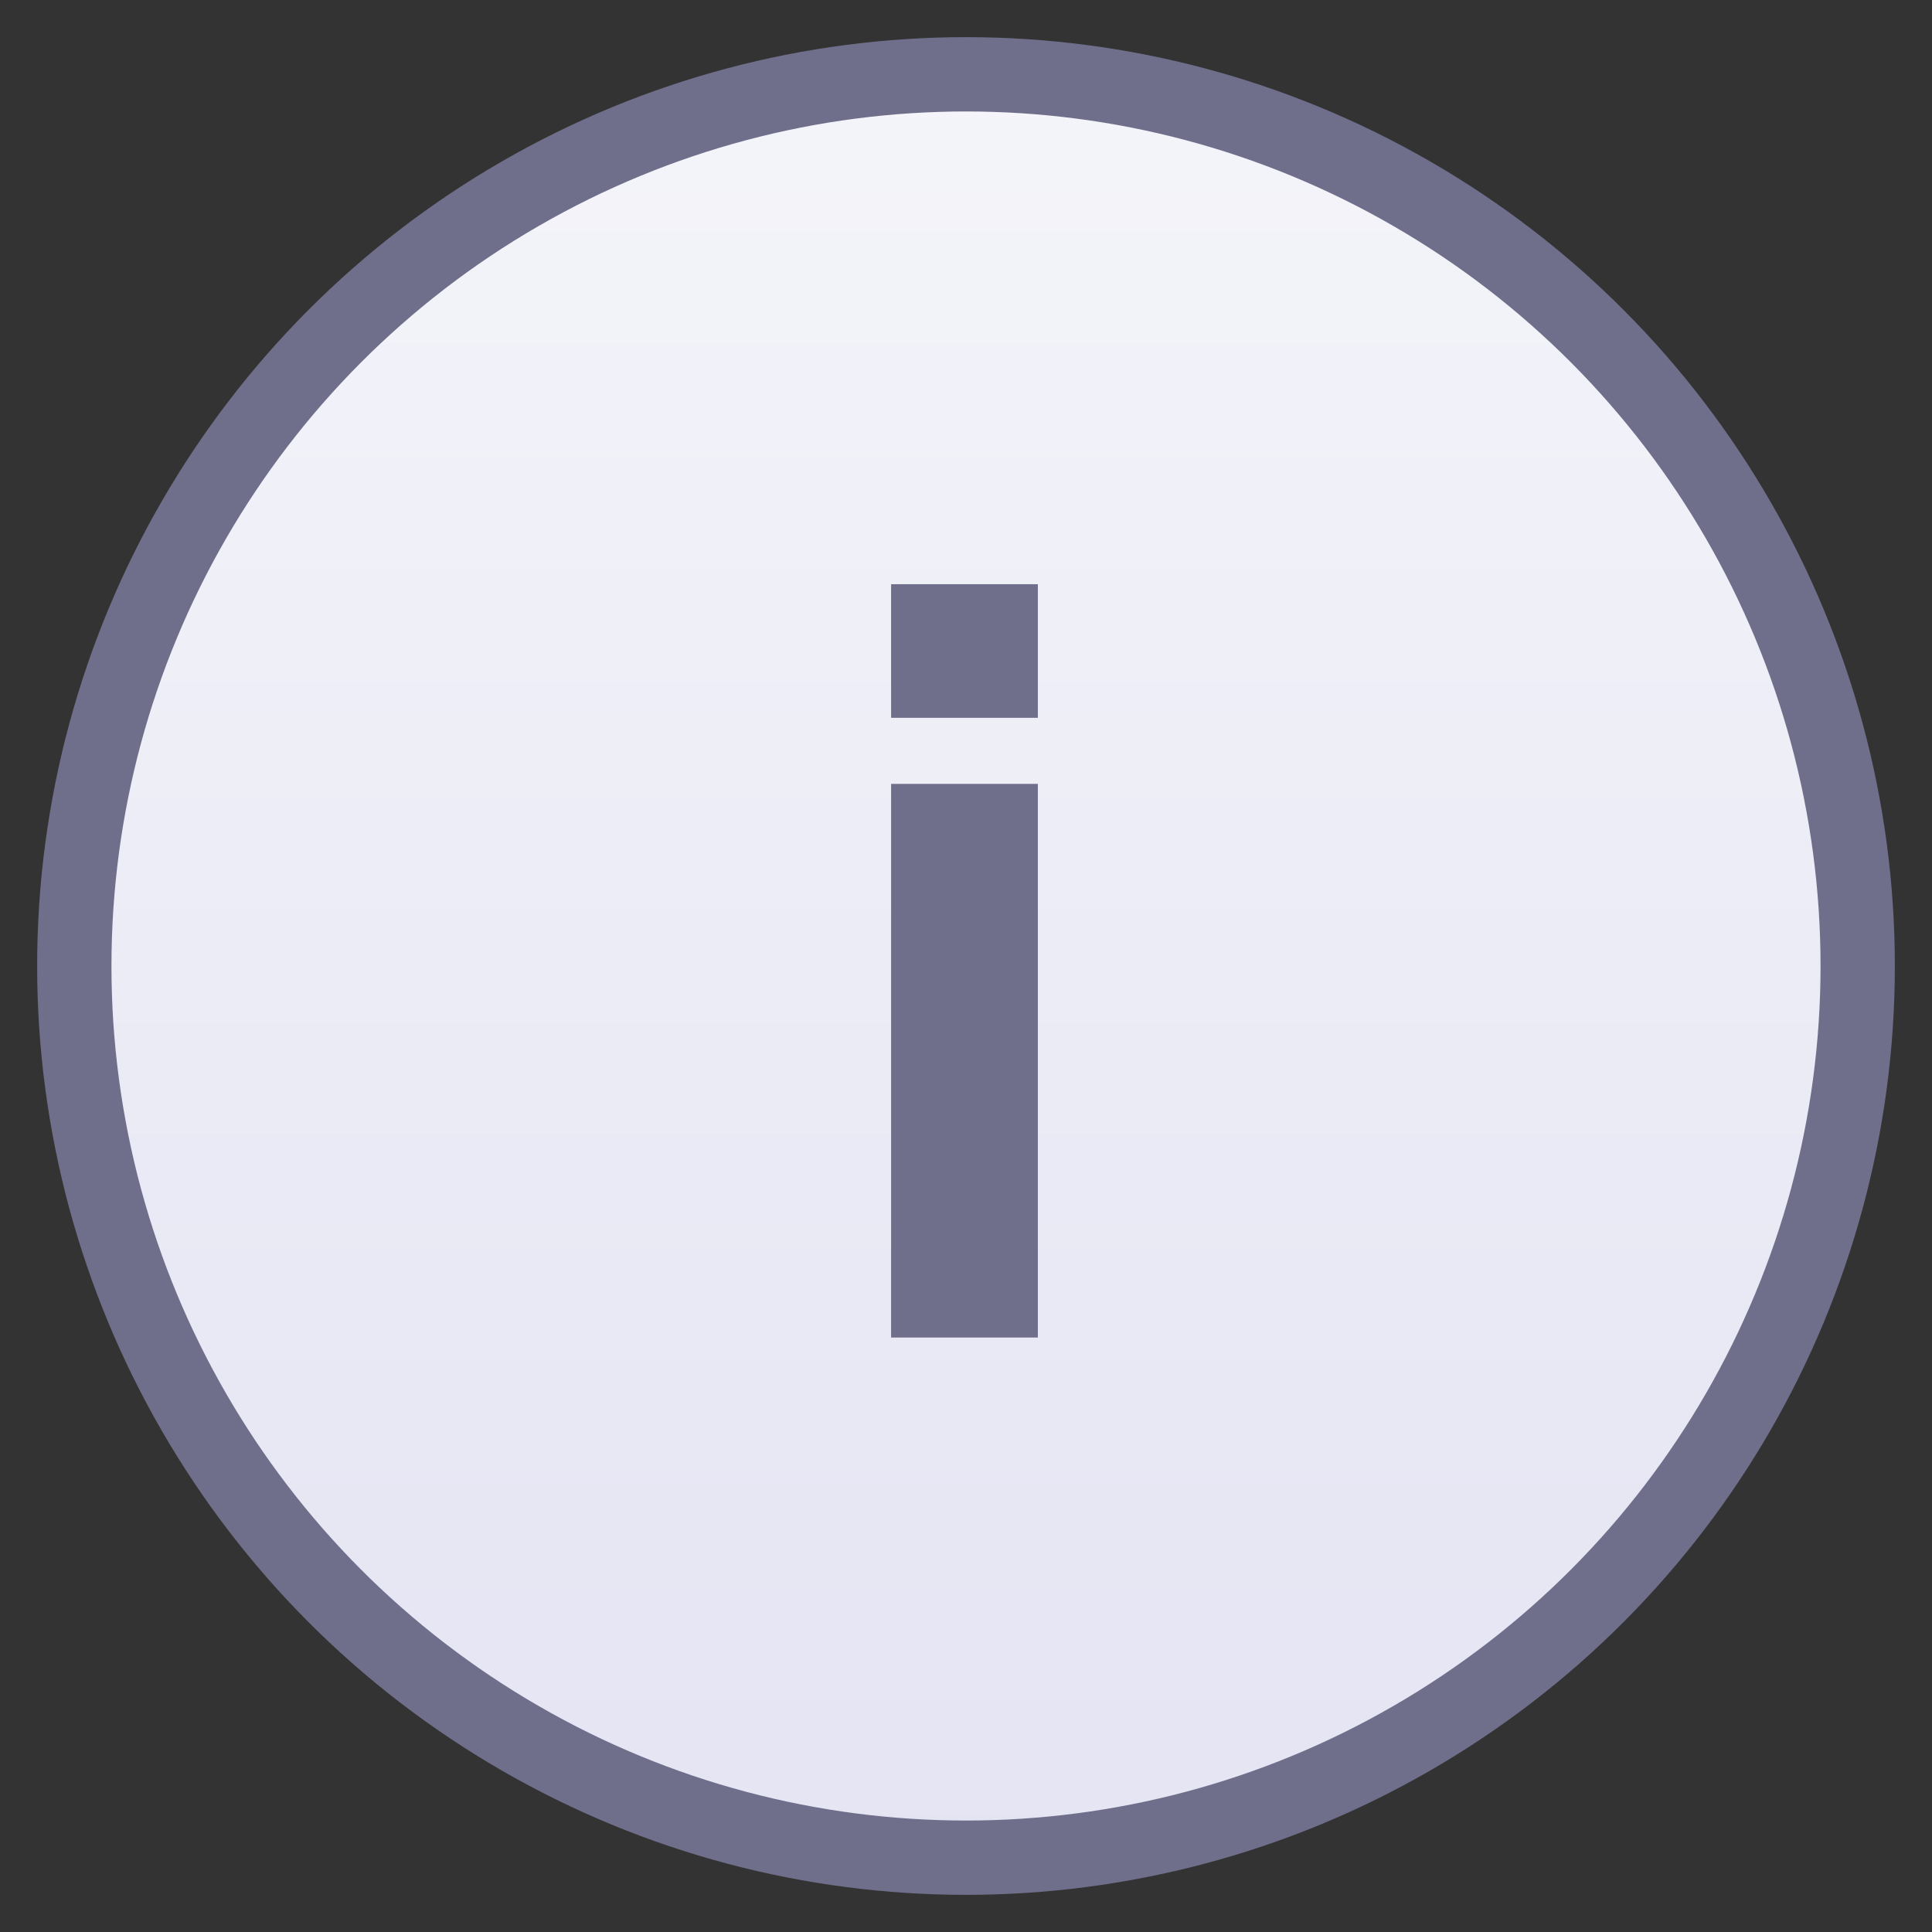 <svg xmlns="http://www.w3.org/2000/svg" width="26" height="26"><rect width="100%" height="100%" fill="#333333" stroke="none"/><defs><linearGradient id="a" x1="50%" x2="50%" y1="0%" y2="100%"><stop offset="0%" stop-color="#F4F4FA"/><stop offset="100%" stop-color="#E4E4F3"/></linearGradient></defs><g fill="none" fill-rule="evenodd" transform="translate(1 1)"><circle cx="12" cy="12" r="12" fill="url(#a)" stroke="#6F6F8C"/><path fill="#6F6F8C" fill-rule="nonzero" d="M12.967 9.549V17h-1.975V9.549h1.975Zm0-2.687V8.66h-1.975V6.862h1.975Z"/></g></svg>